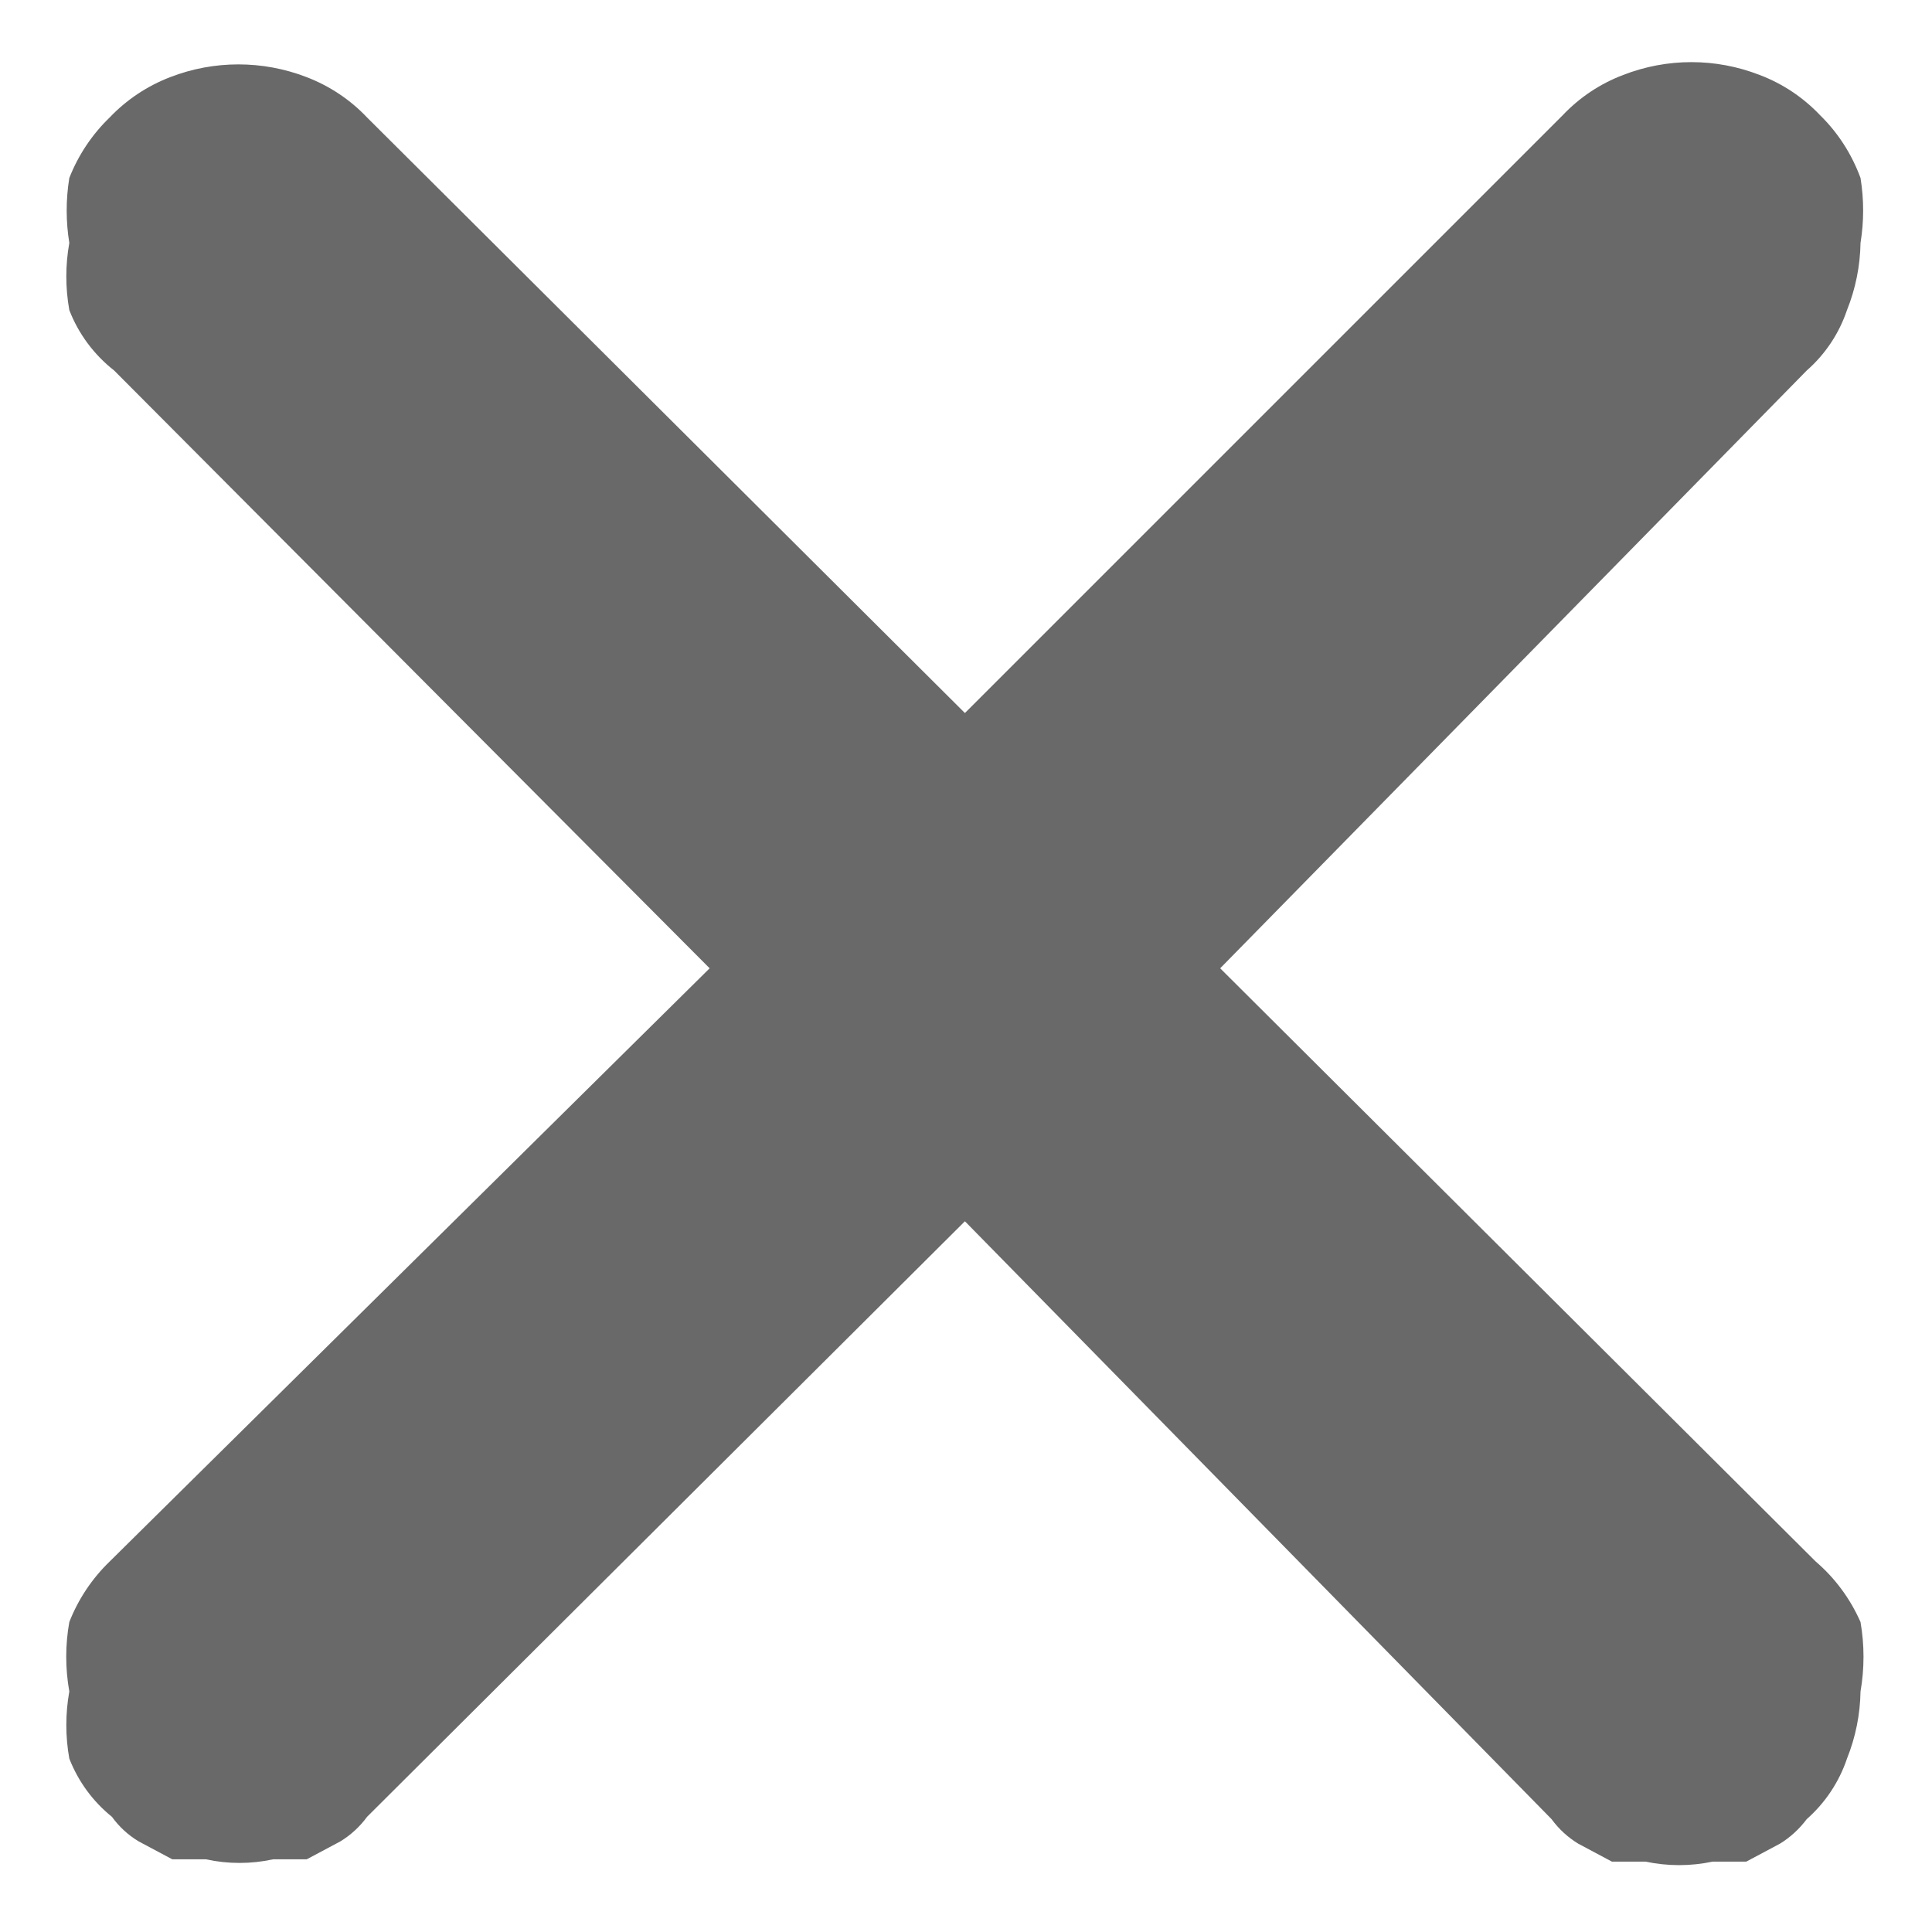 <svg xmlns="http://www.w3.org/2000/svg" width="16" height="16" viewBox="0 0 16 16" fill="none">
  <g clip-path="url(#clip0_227_2667)">
    <path d="M10.105 8.019L15.037 12.932C15.197 13.069 15.323 13.24 15.408 13.433C15.441 13.623 15.441 13.818 15.408 14.008C15.405 14.198 15.367 14.387 15.296 14.564C15.231 14.757 15.116 14.93 14.963 15.065C14.902 15.146 14.827 15.216 14.74 15.269L14.462 15.417H14.184C14 15.456 13.811 15.456 13.627 15.417H13.349L13.071 15.269C12.984 15.216 12.909 15.147 12.849 15.065L7.991 10.114L3.04 15.046C2.98 15.128 2.905 15.197 2.818 15.25L2.54 15.398H2.262C2.078 15.438 1.889 15.438 1.705 15.398H1.427L1.149 15.25C1.062 15.198 0.986 15.128 0.927 15.046C0.769 14.919 0.648 14.753 0.574 14.564C0.541 14.38 0.541 14.192 0.574 14.008C0.54 13.818 0.54 13.623 0.574 13.433C0.648 13.244 0.762 13.073 0.908 12.932L5.877 8.019L0.945 3.068C0.779 2.938 0.65 2.765 0.574 2.568C0.541 2.384 0.541 2.195 0.574 2.012C0.545 1.834 0.545 1.652 0.574 1.474C0.648 1.285 0.762 1.114 0.908 0.973C1.048 0.826 1.219 0.712 1.409 0.639C1.772 0.498 2.176 0.498 2.54 0.639C2.73 0.712 2.901 0.826 3.04 0.973L7.991 5.905L12.941 0.955C13.081 0.807 13.252 0.693 13.442 0.621C13.806 0.479 14.209 0.479 14.573 0.621C14.763 0.693 14.934 0.807 15.074 0.955C15.223 1.101 15.336 1.278 15.408 1.474C15.437 1.652 15.437 1.834 15.408 2.012C15.405 2.202 15.367 2.391 15.296 2.568C15.231 2.761 15.116 2.934 14.963 3.068L10.105 8.019Z" fill="#696969"/>
  </g>
  <defs>
    <clipPath id="clip0_227_2667">
      <rect width="15" height="15" fill="white" transform="translate(0.5 0.5)"/>
    </clipPath>
  </defs>
</svg>